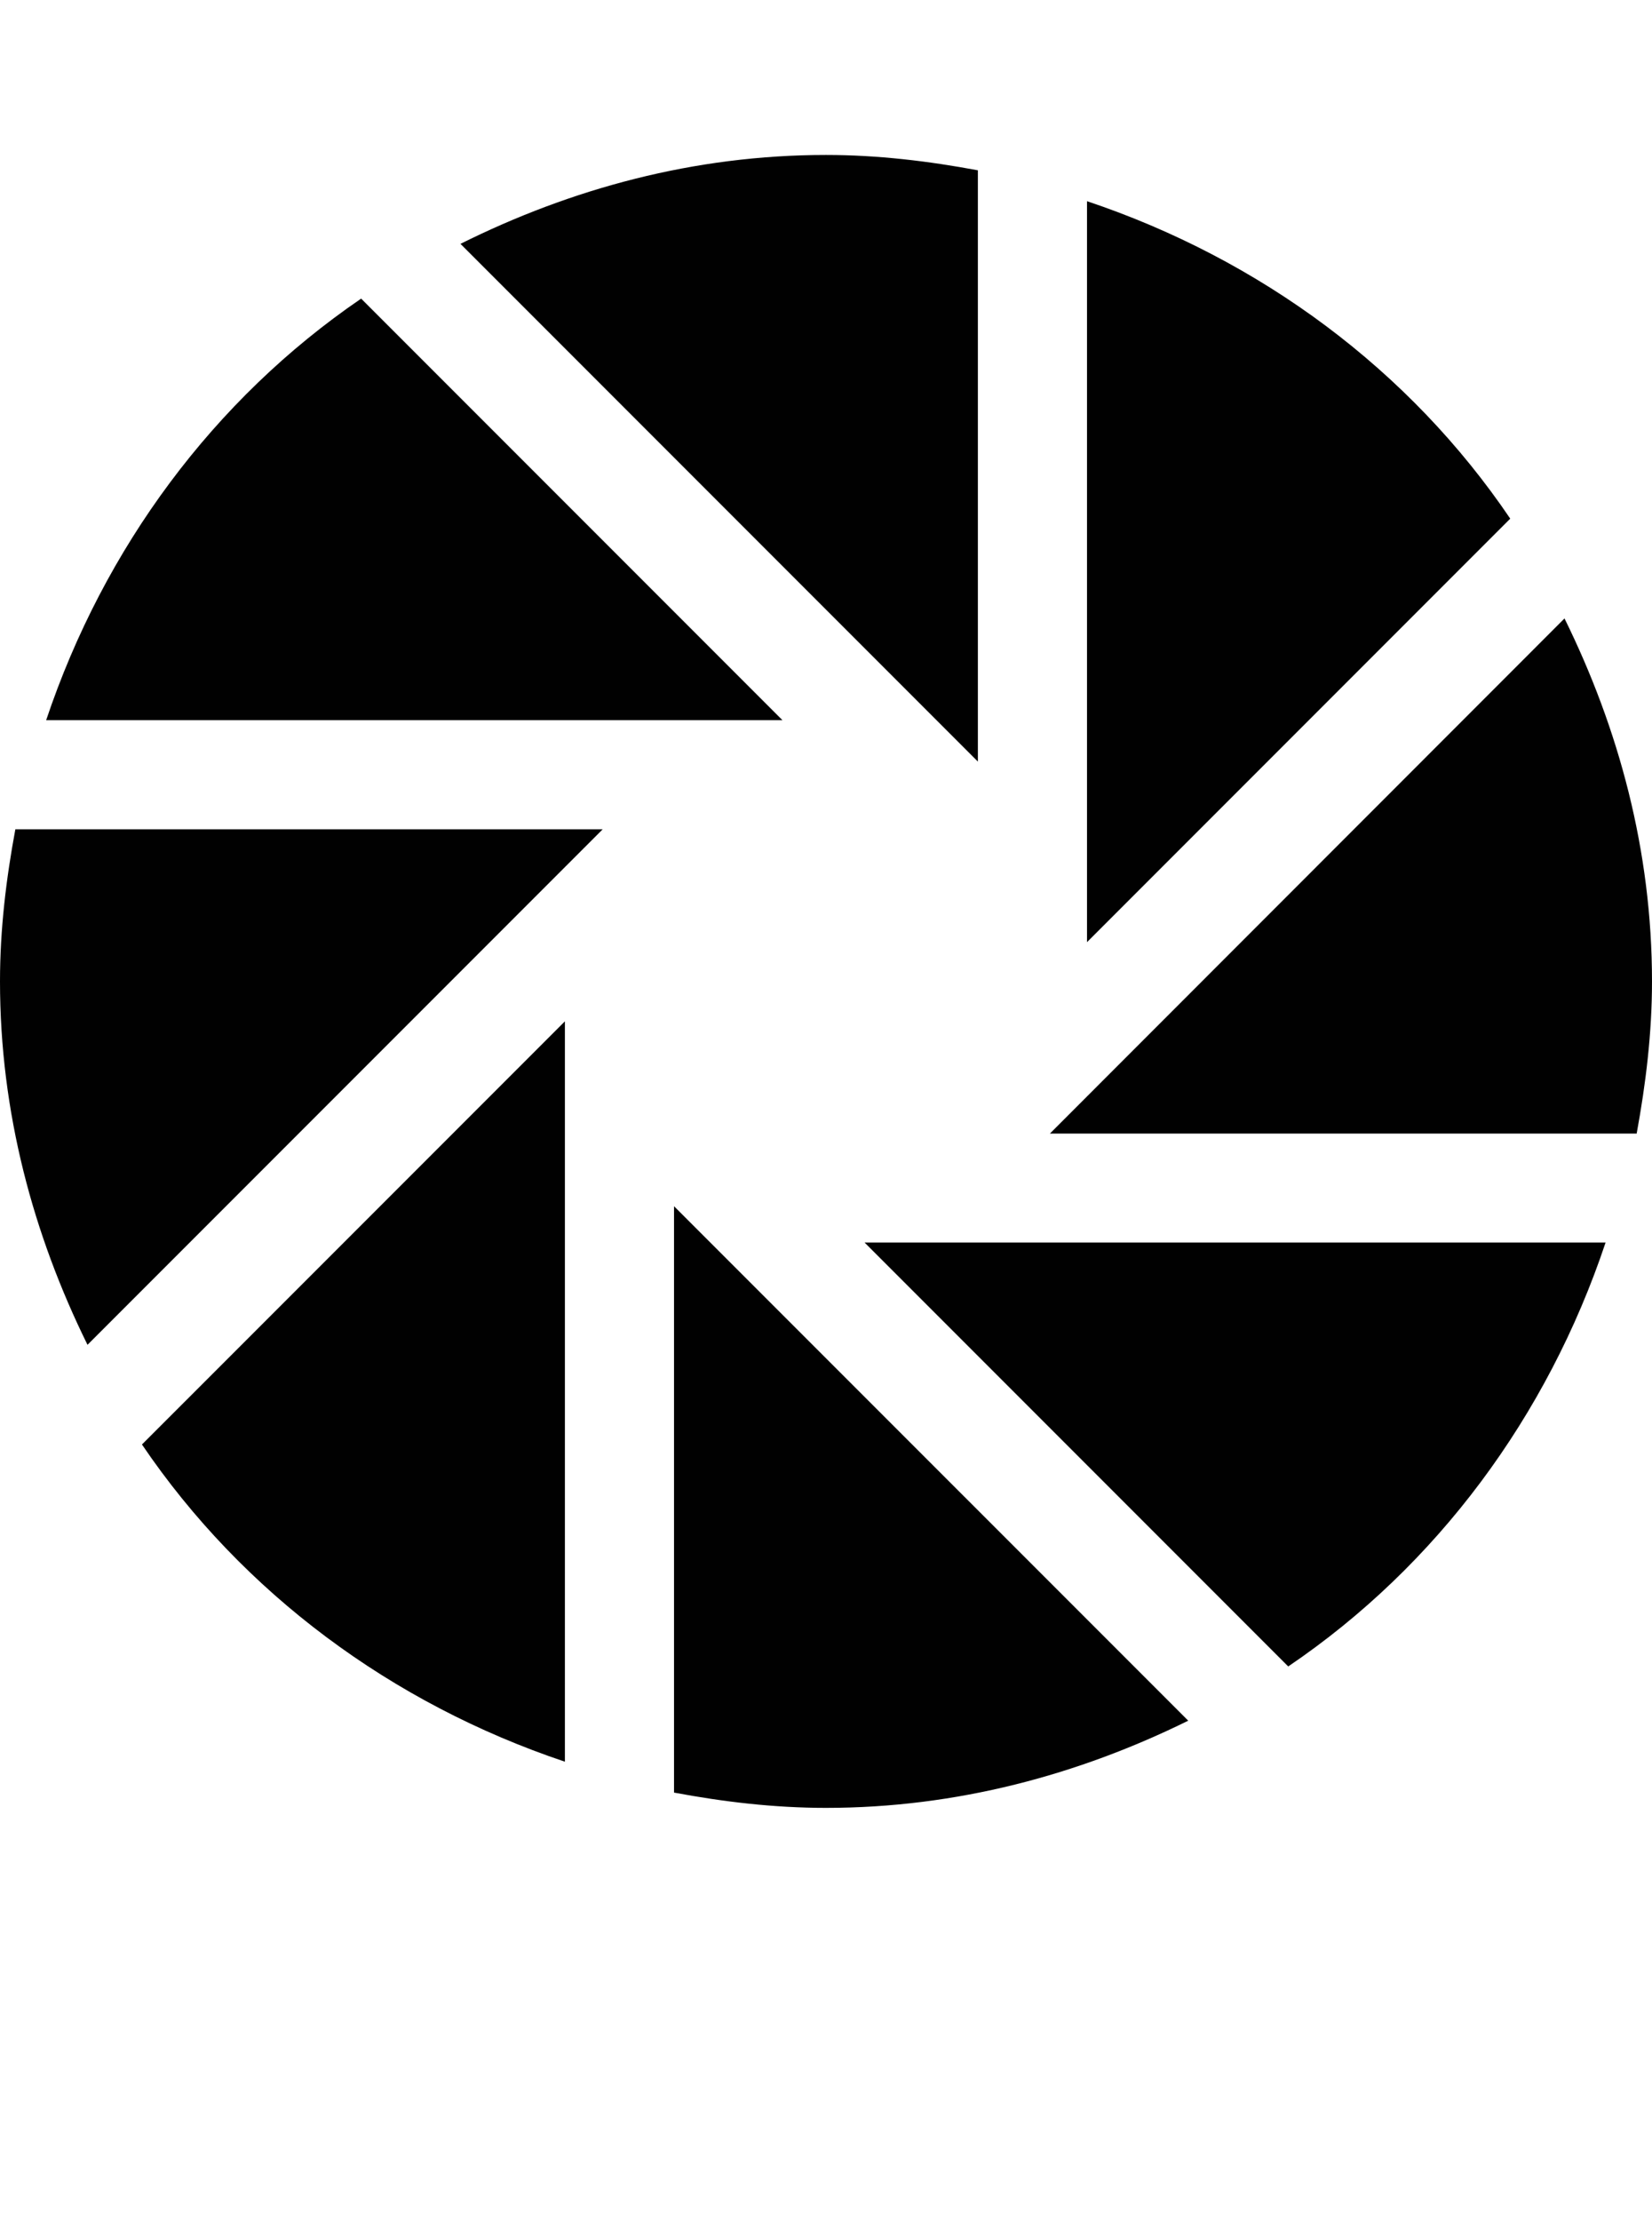 <?xml version="1.0" encoding="iso-8859-1"?>
<!-- Generator: Adobe Illustrator 16.0.0, SVG Export Plug-In . SVG Version: 6.00 Build 0)  -->
<!DOCTYPE svg PUBLIC "-//W3C//DTD SVG 1.1//EN" "http://www.w3.org/Graphics/SVG/1.1/DTD/svg11.dtd">
<svg version="1.1" id="Layer_1" xmlns="http://www.w3.org/2000/svg" xmlns:xlink="http://www.w3.org/1999/xlink" x="0px" y="0px"
	 width="32.002px" height="43px" viewBox="0 0 32.002 43" style="enable-background:new 0 0 32.002 43;" xml:space="preserve">
<g>
	<path style="fill:#010101;" d="M30.307,11.973l-9.969,9.973h11.367c0.176-0.961,0.297-1.938,0.297-2.945
		C32.002,16.467,31.357,14.102,30.307,11.973z"/>
	<path style="fill:#010101;" d="M21.057,18.24l8.199-8.199c-1.949-2.879-4.84-5.021-8.199-6.146V18.24z"/>
	<path style="fill:#010101;" d="M16.748,24.055l8.207,8.207c2.879-1.949,5.023-4.844,6.148-8.207H16.748z"/>
	<path style="fill:#010101;" d="M18.943,14.744V3.297C17.986,3.119,17.01,3,16,3c-2.555,0-4.938,0.654-7.08,1.721L18.943,14.744z"/>
	<path style="fill:#010101;" d="M13.057,23.352v11.352C14.014,34.883,14.992,35,16,35c2.533,0,4.893-0.641,7.018-1.688
		L13.057,23.352z"/>
	<path style="fill:#010101;" d="M10.943,19.773L2.75,27.965c1.949,2.875,4.838,5.016,8.193,6.141V19.773z"/>
	<path style="fill:#010101;" d="M0.297,16.057C0.119,17.014,0,17.992,0,19c0,2.539,0.645,4.906,1.695,7.035l9.979-9.979H0.297z"/>
	<path style="fill:#010101;" d="M6.996,5.781c-2.855,1.949-4.982,4.822-6.102,8.162h14.264L6.996,5.781z"/>
</g>
</svg>
